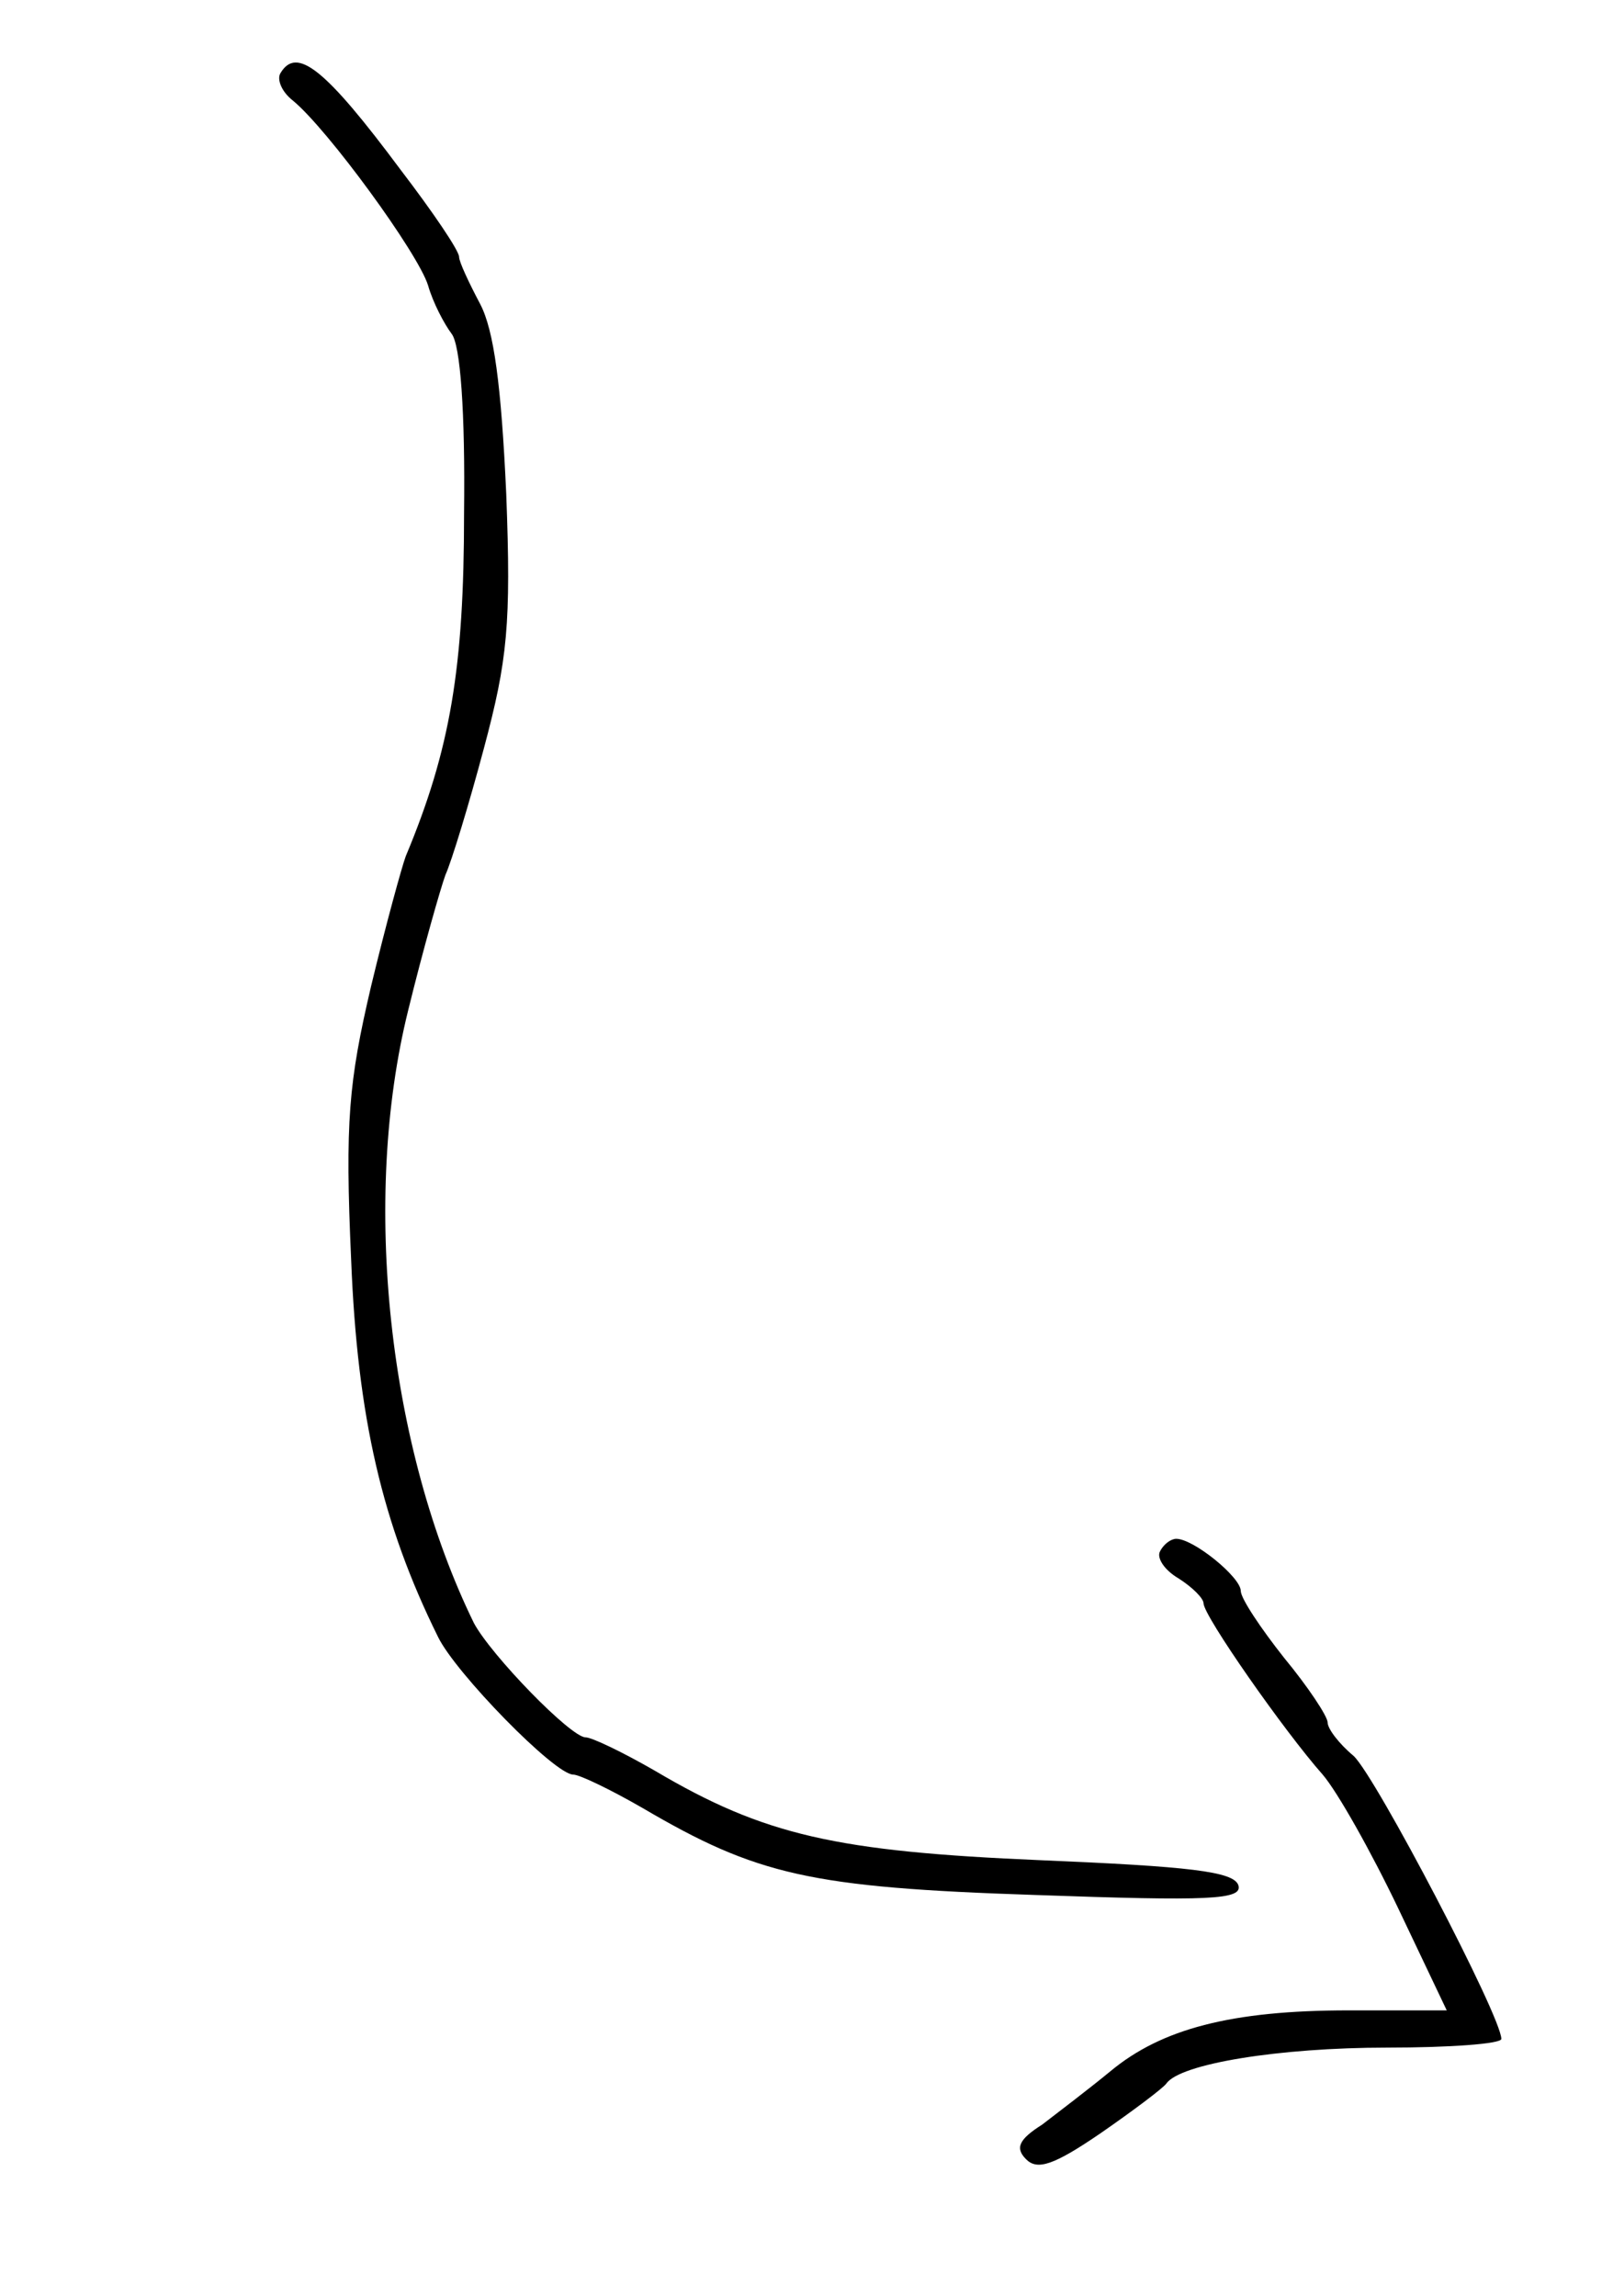 <?xml version="1.0" standalone="no"?>
<!DOCTYPE svg PUBLIC "-//W3C//DTD SVG 20010904//EN"
 "http://www.w3.org/TR/2001/REC-SVG-20010904/DTD/svg10.dtd">
<svg version="1.0" xmlns="http://www.w3.org/2000/svg"
 width="130pt" height="185pt" viewBox="0 0 130 185"
 preserveAspectRatio="xMidYMid meet">

<g transform="translate(0,185) scale(0.1,-0.1)"
fill="#000000" stroke="none">
<path d="M226 1791 c-3 -5 1 -15 10 -22 28 -23 101 -123 109 -149 4 -14 13
-31 19 -39 7 -9 11 -62 10 -145 0 -124 -11 -190 -47 -276 -3 -8 -16 -55 -28
-105 -18 -77 -21 -109 -16 -220 5 -127 25 -213 70 -304 14 -29 94 -111 109
-111 5 0 30 -12 56 -27 92 -54 135 -64 316 -70 141 -5 168 -4 164 8 -4 11 -40
15 -159 20 -165 7 -223 20 -311 72 -26 15 -51 27 -56 27 -12 0 -76 66 -90 92
-69 141 -91 341 -53 494 12 49 26 98 30 109 5 11 19 57 31 102 19 71 22 100
18 205 -4 88 -10 132 -21 153 -9 17 -17 34 -17 38 0 5 -21 36 -47 70 -61 82
-84 100 -97 78z"/>
<path d="M935 600 c-3 -5 3 -15 15 -22 11 -7 20 -16 20 -20 0 -10 65 -103 96
-138 12 -14 39 -62 61 -108 l39 -82 -79 0 c-95 0 -151 -15 -192 -49 -17 -14
-42 -33 -55 -43 -19 -12 -22 -19 -13 -28 9 -9 22 -5 60 21 26 18 50 36 53 40
11 16 91 29 178 29 50 0 92 3 92 7 0 18 -101 211 -119 228 -12 10 -21 22 -21
27 0 5 -16 29 -35 52 -19 24 -35 48 -35 54 0 11 -38 42 -52 42 -4 0 -10 -4
-13 -10z"/>
</g>
</svg>
